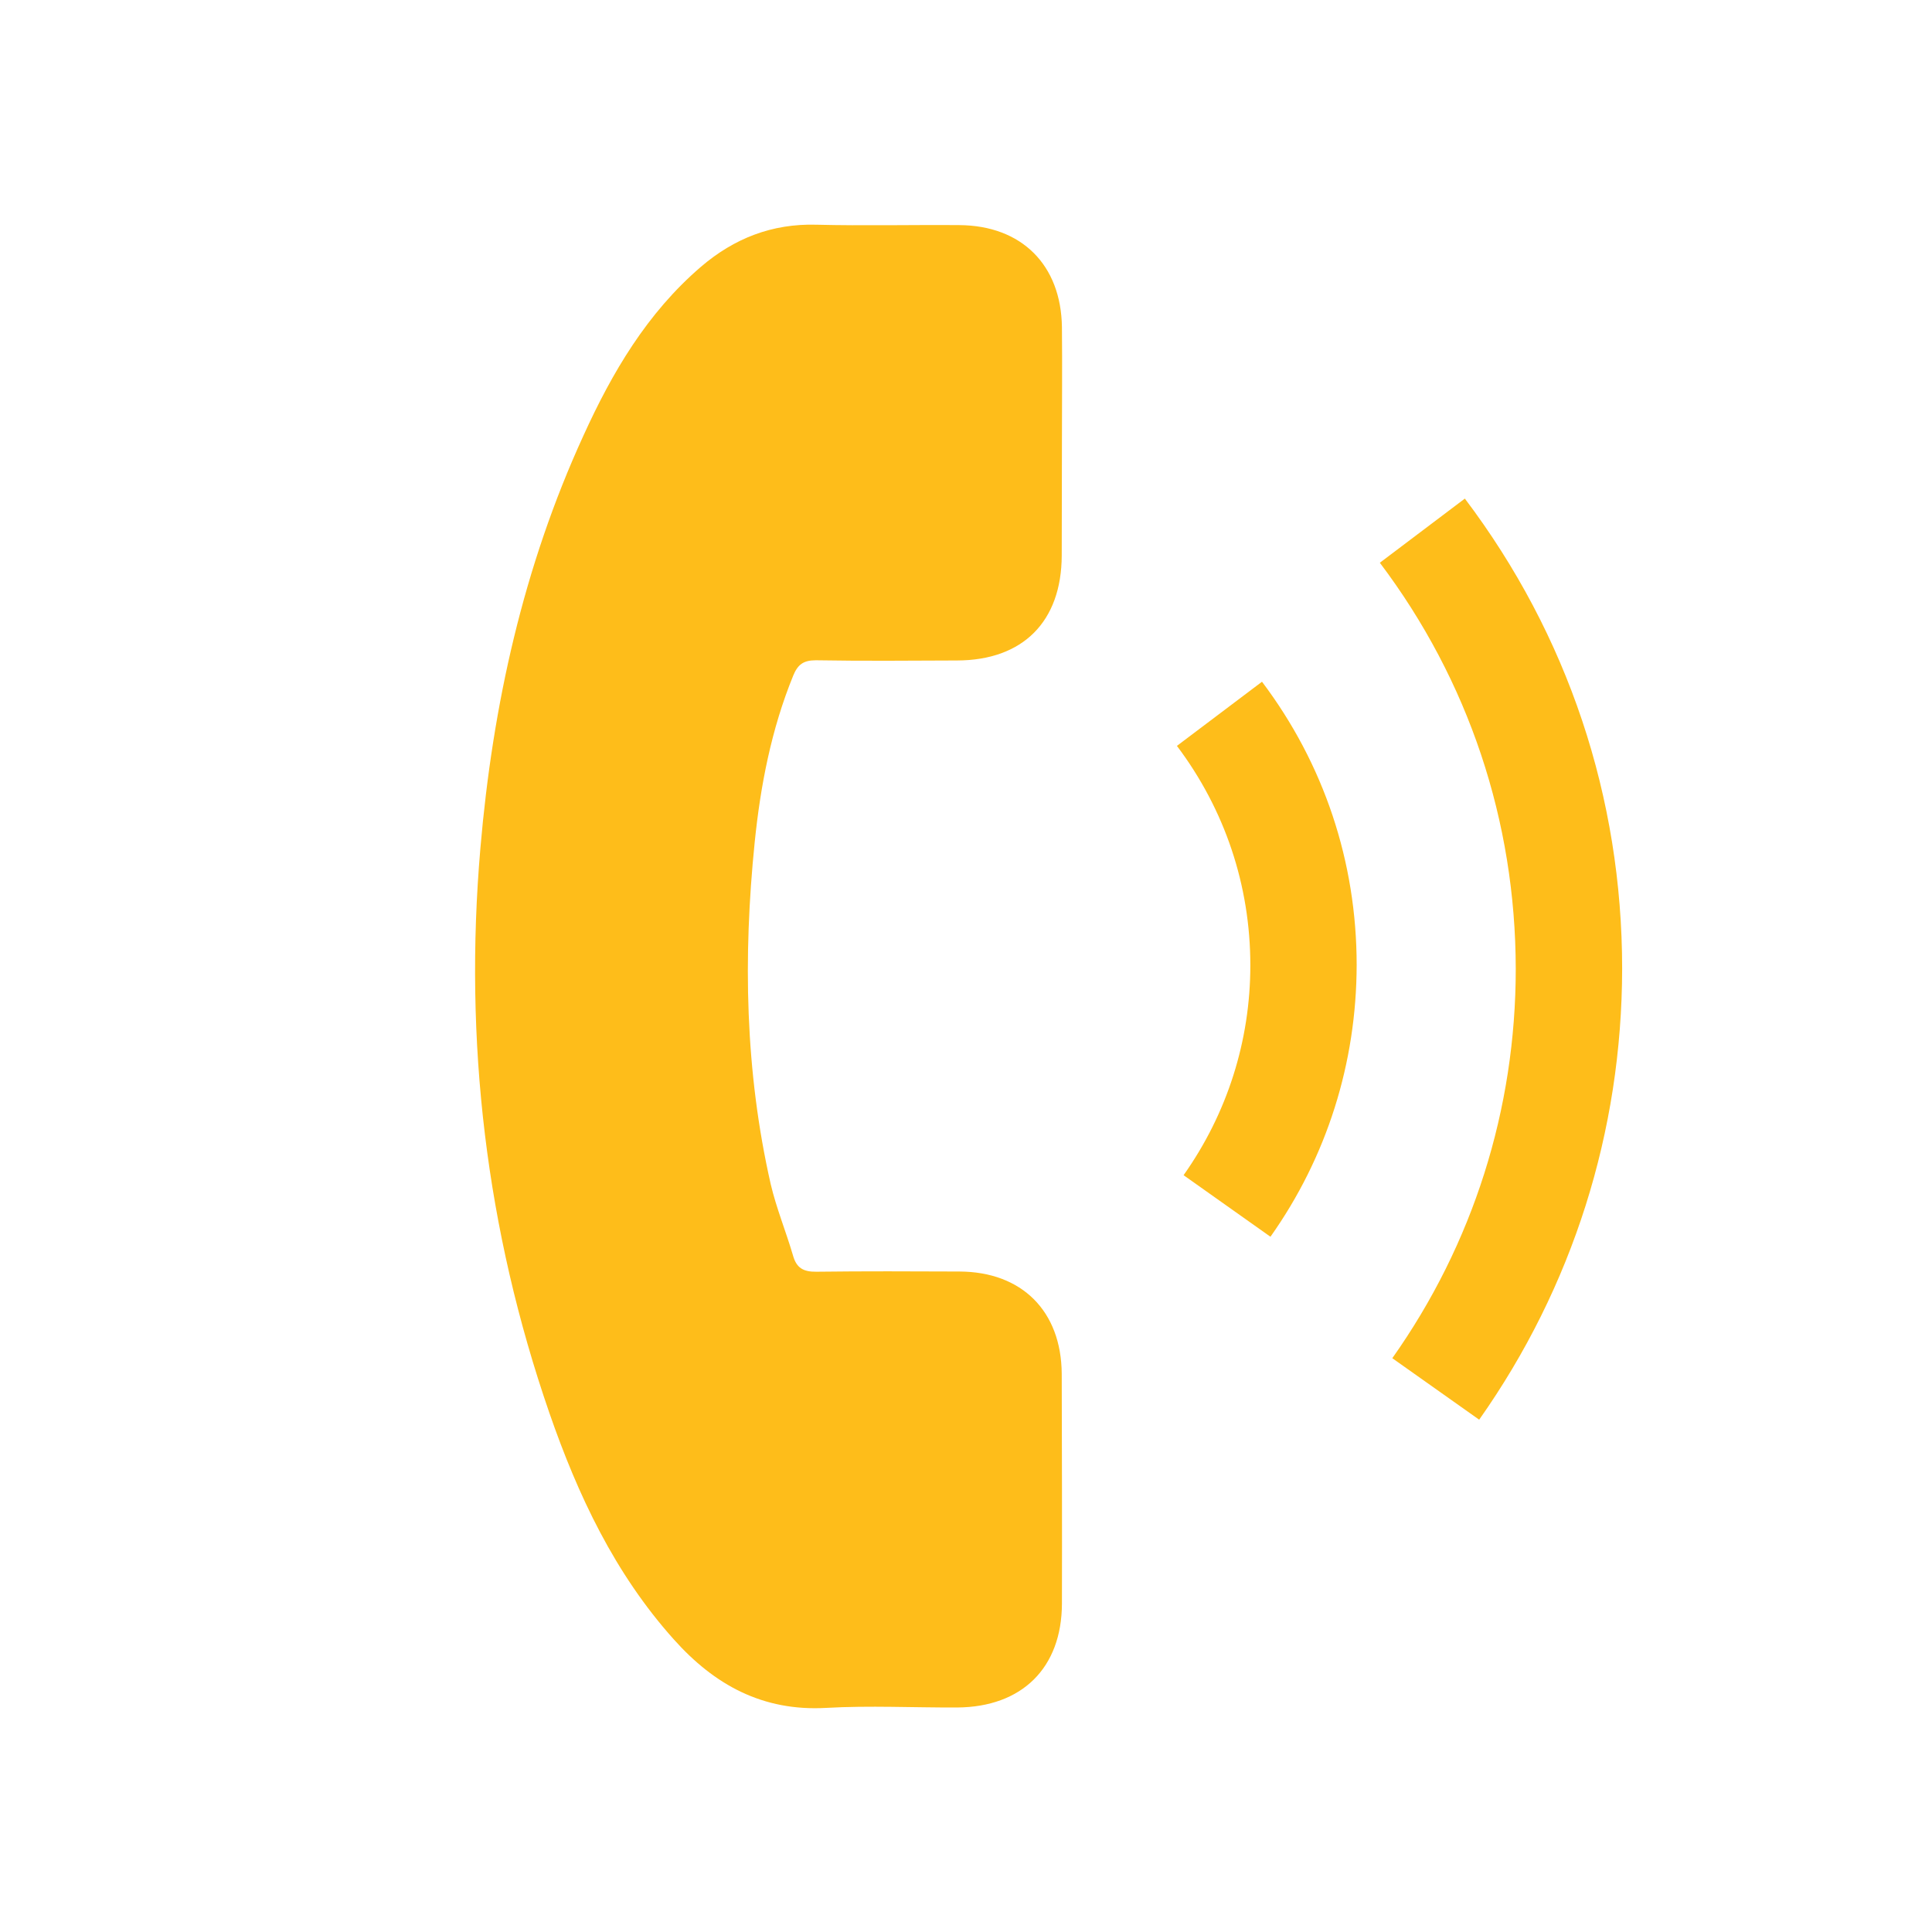<svg width="29" height="29" viewBox="0 0 29 29" fill="none" xmlns="http://www.w3.org/2000/svg">
<g clip-path="url(#clip0_125_1845)">
<path d="M15.937 20.622C15.931 19.68 15.339 19.089 14.4 19.086C13.685 19.083 12.97 19.08 12.255 19.089C12.058 19.092 11.956 19.032 11.904 18.848C11.799 18.488 11.654 18.138 11.569 17.776C11.183 16.08 11.153 14.365 11.328 12.645C11.415 11.791 11.578 10.946 11.907 10.14C11.974 9.977 12.058 9.911 12.245 9.911C12.952 9.923 13.658 9.917 14.367 9.914C15.354 9.911 15.934 9.331 15.937 8.338C15.94 7.774 15.937 7.215 15.94 6.651C15.94 6.071 15.946 5.492 15.94 4.912C15.928 3.977 15.336 3.385 14.4 3.379C13.682 3.373 12.97 3.391 12.252 3.373C11.588 3.355 11.02 3.578 10.522 4.004C9.713 4.698 9.188 5.591 8.756 6.542C7.857 8.504 7.395 10.584 7.211 12.73C6.961 15.63 7.296 18.458 8.246 21.208C8.675 22.445 9.227 23.619 10.115 24.609C10.724 25.291 11.449 25.69 12.402 25.636C13.054 25.599 13.715 25.633 14.37 25.63C15.342 25.623 15.937 25.035 15.94 24.072C15.943 22.922 15.94 21.772 15.937 20.622ZM17.766 17.64L19.07 18.564C19.918 17.366 20.361 15.956 20.364 14.486C20.364 12.935 19.872 11.465 18.943 10.233L17.666 11.196C18.384 12.15 18.768 13.288 18.768 14.489C18.768 15.624 18.421 16.714 17.766 17.64ZM24.349 14.54C24.349 11.969 23.534 9.53 21.988 7.484L20.712 8.447C22.046 10.215 22.749 12.325 22.752 14.543C22.752 16.65 22.112 18.672 20.899 20.387L22.203 21.31C23.606 19.321 24.346 16.982 24.349 14.54Z" fill="#FEBD1A"/>
</g>
<defs>
<clipPath id="clip0_125_1845">
<rect width="20.512" height="20.512" fill="white" transform="translate(14.504) rotate(45)"/>
</clipPath>
</defs>
</svg>
